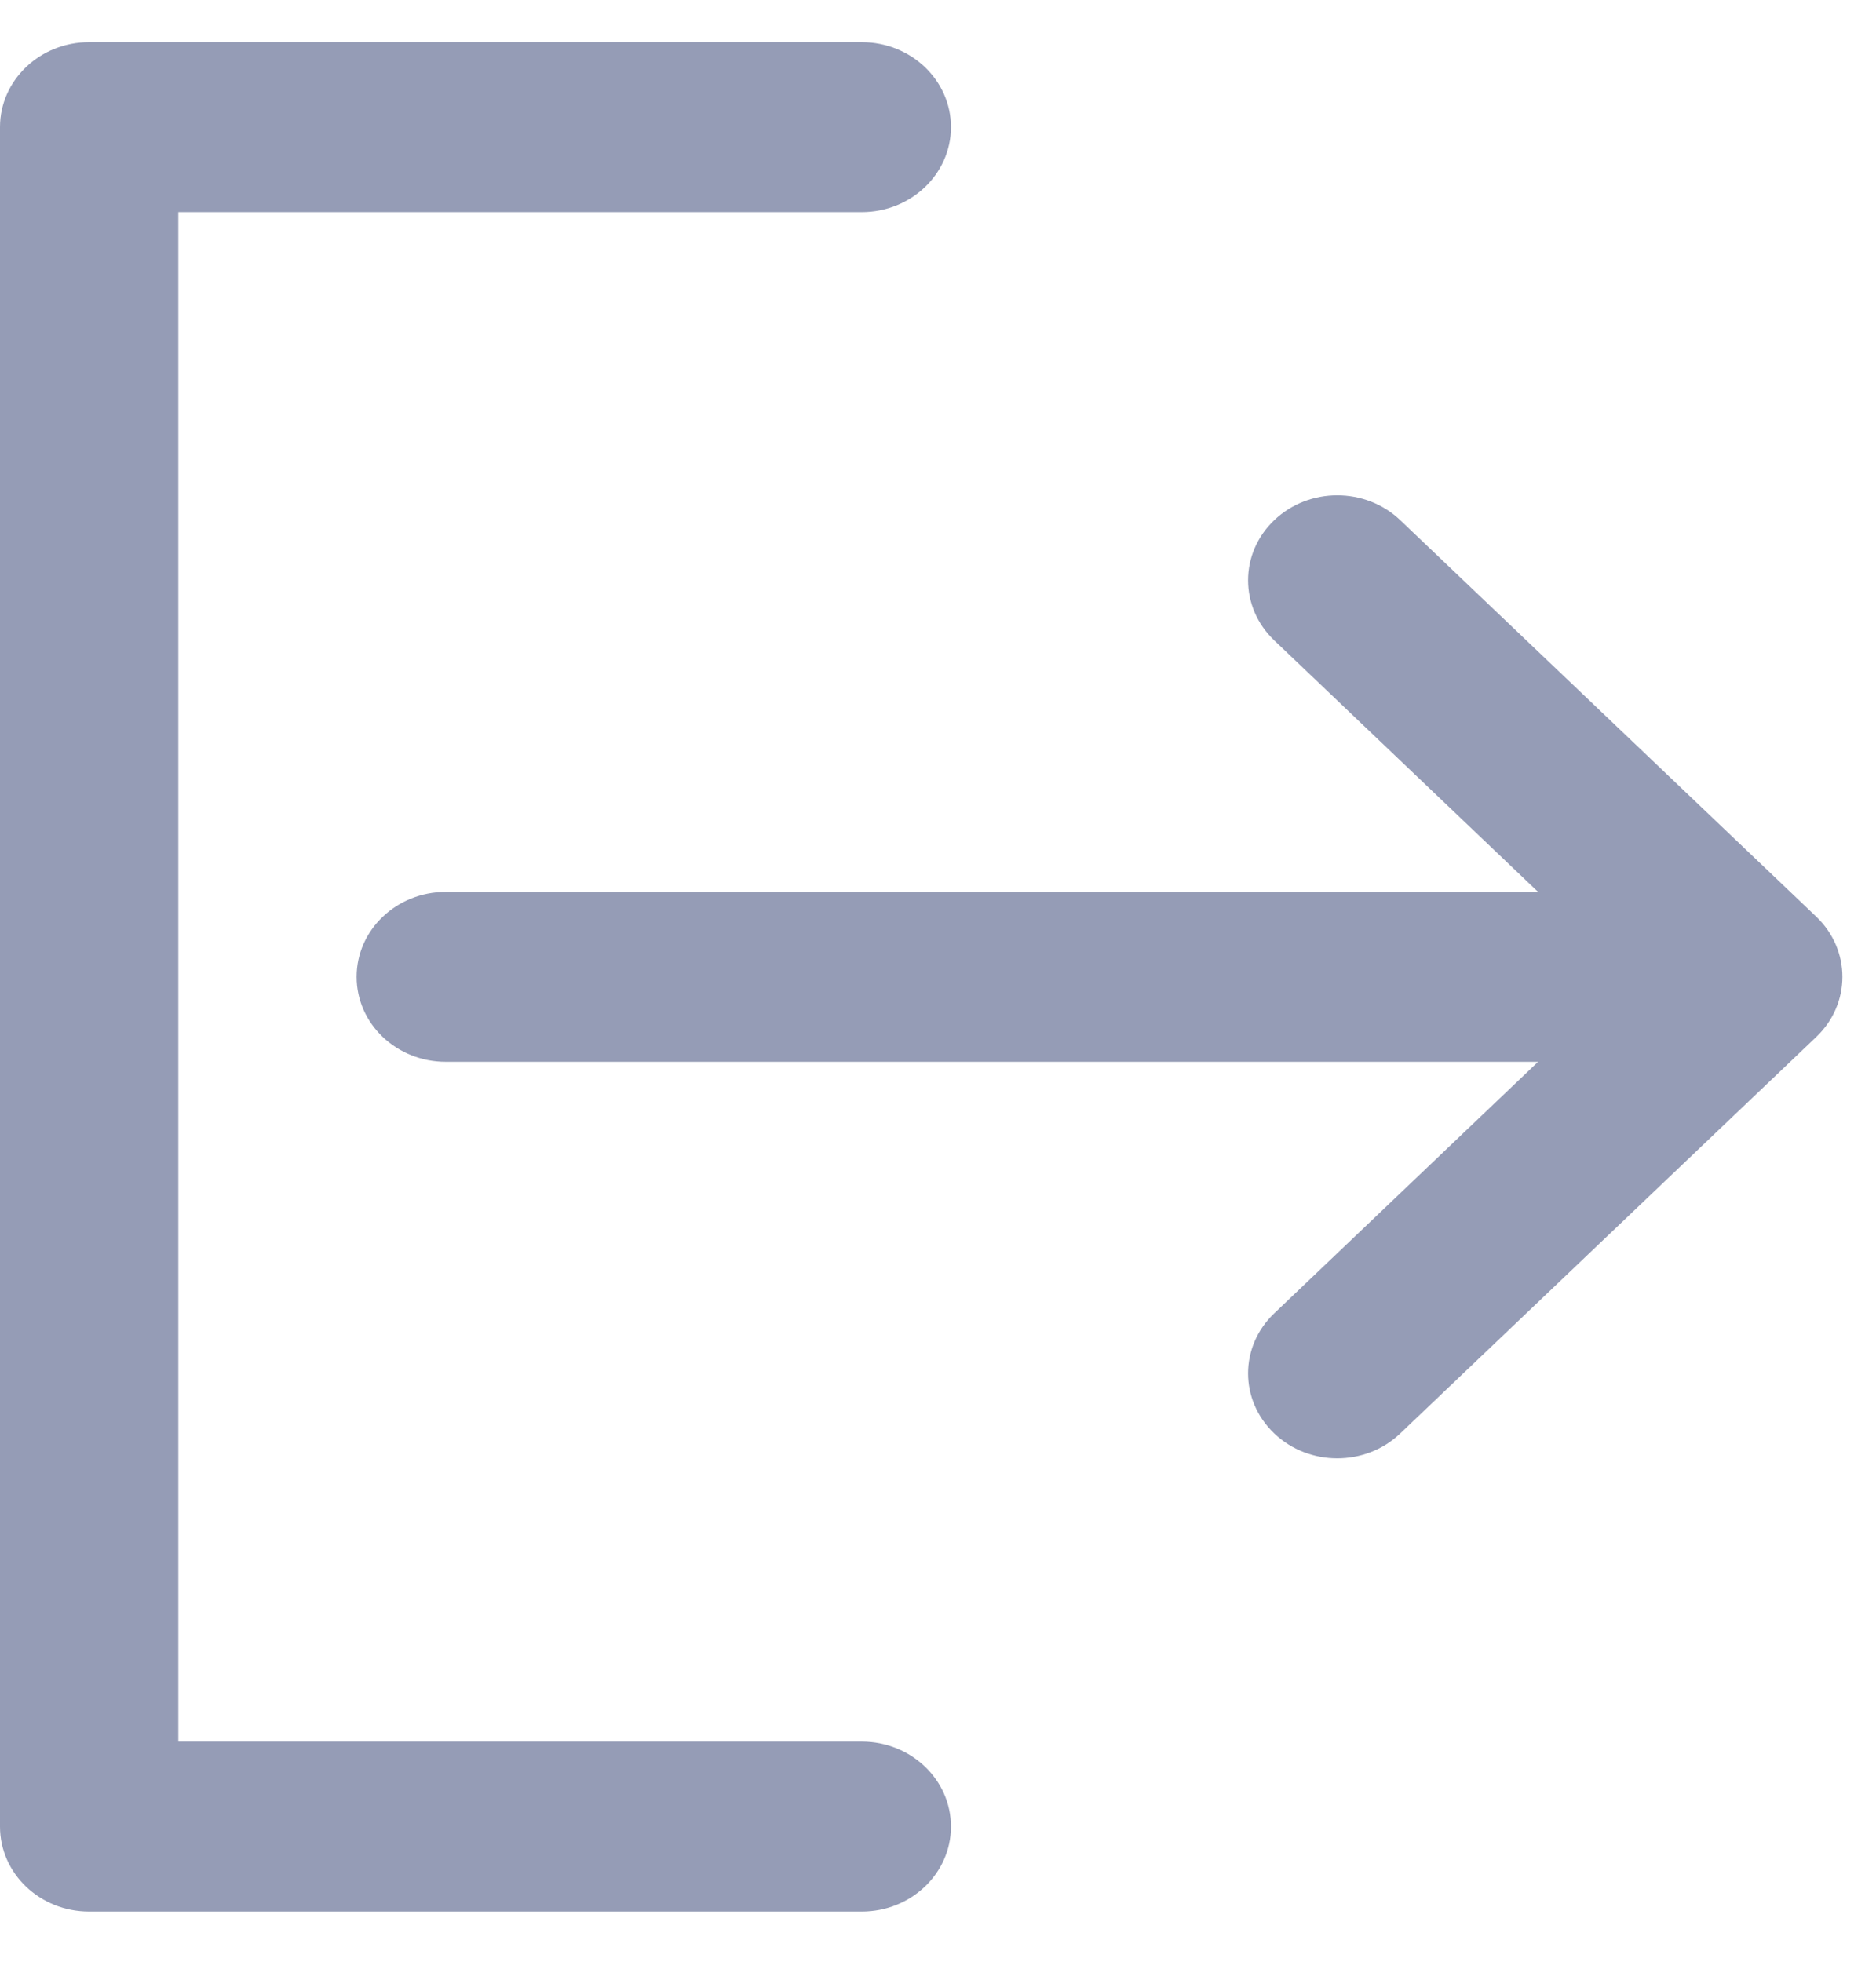 <svg width="22" height="23" viewBox="0 0 22 23" fill="none" xmlns="http://www.w3.org/2000/svg">
<path d="M16.421 6.099C16.013 5.71 15.351 5.71 14.943 6.099C14.534 6.488 14.534 7.119 14.943 7.508L18.037 10.457H5.227C4.65 10.457 4.182 10.903 4.182 11.453C4.182 12.003 4.65 12.449 5.227 12.449H18.037L14.943 15.398C14.534 15.787 14.534 16.417 14.943 16.806C15.147 17.001 15.414 17.098 15.682 17.098C15.95 17.098 16.217 17.001 16.421 16.806L21.3 12.157C21.708 11.768 21.708 11.138 21.3 10.748L16.421 6.099Z" fill="#959CB6"/>
<path d="M10.106 22.412C10.683 22.412 11.152 21.966 11.152 21.416C11.152 20.865 10.683 20.419 10.106 20.419H2.091V2.487H10.106C10.683 2.487 11.152 2.041 11.152 1.49C11.152 0.94 10.683 0.494 10.106 0.494H1.045C0.468 0.494 0 0.94 0 1.49V21.416C0 21.966 0.468 22.412 1.045 22.412H10.106Z" fill="#959CB6"/>
</svg>
